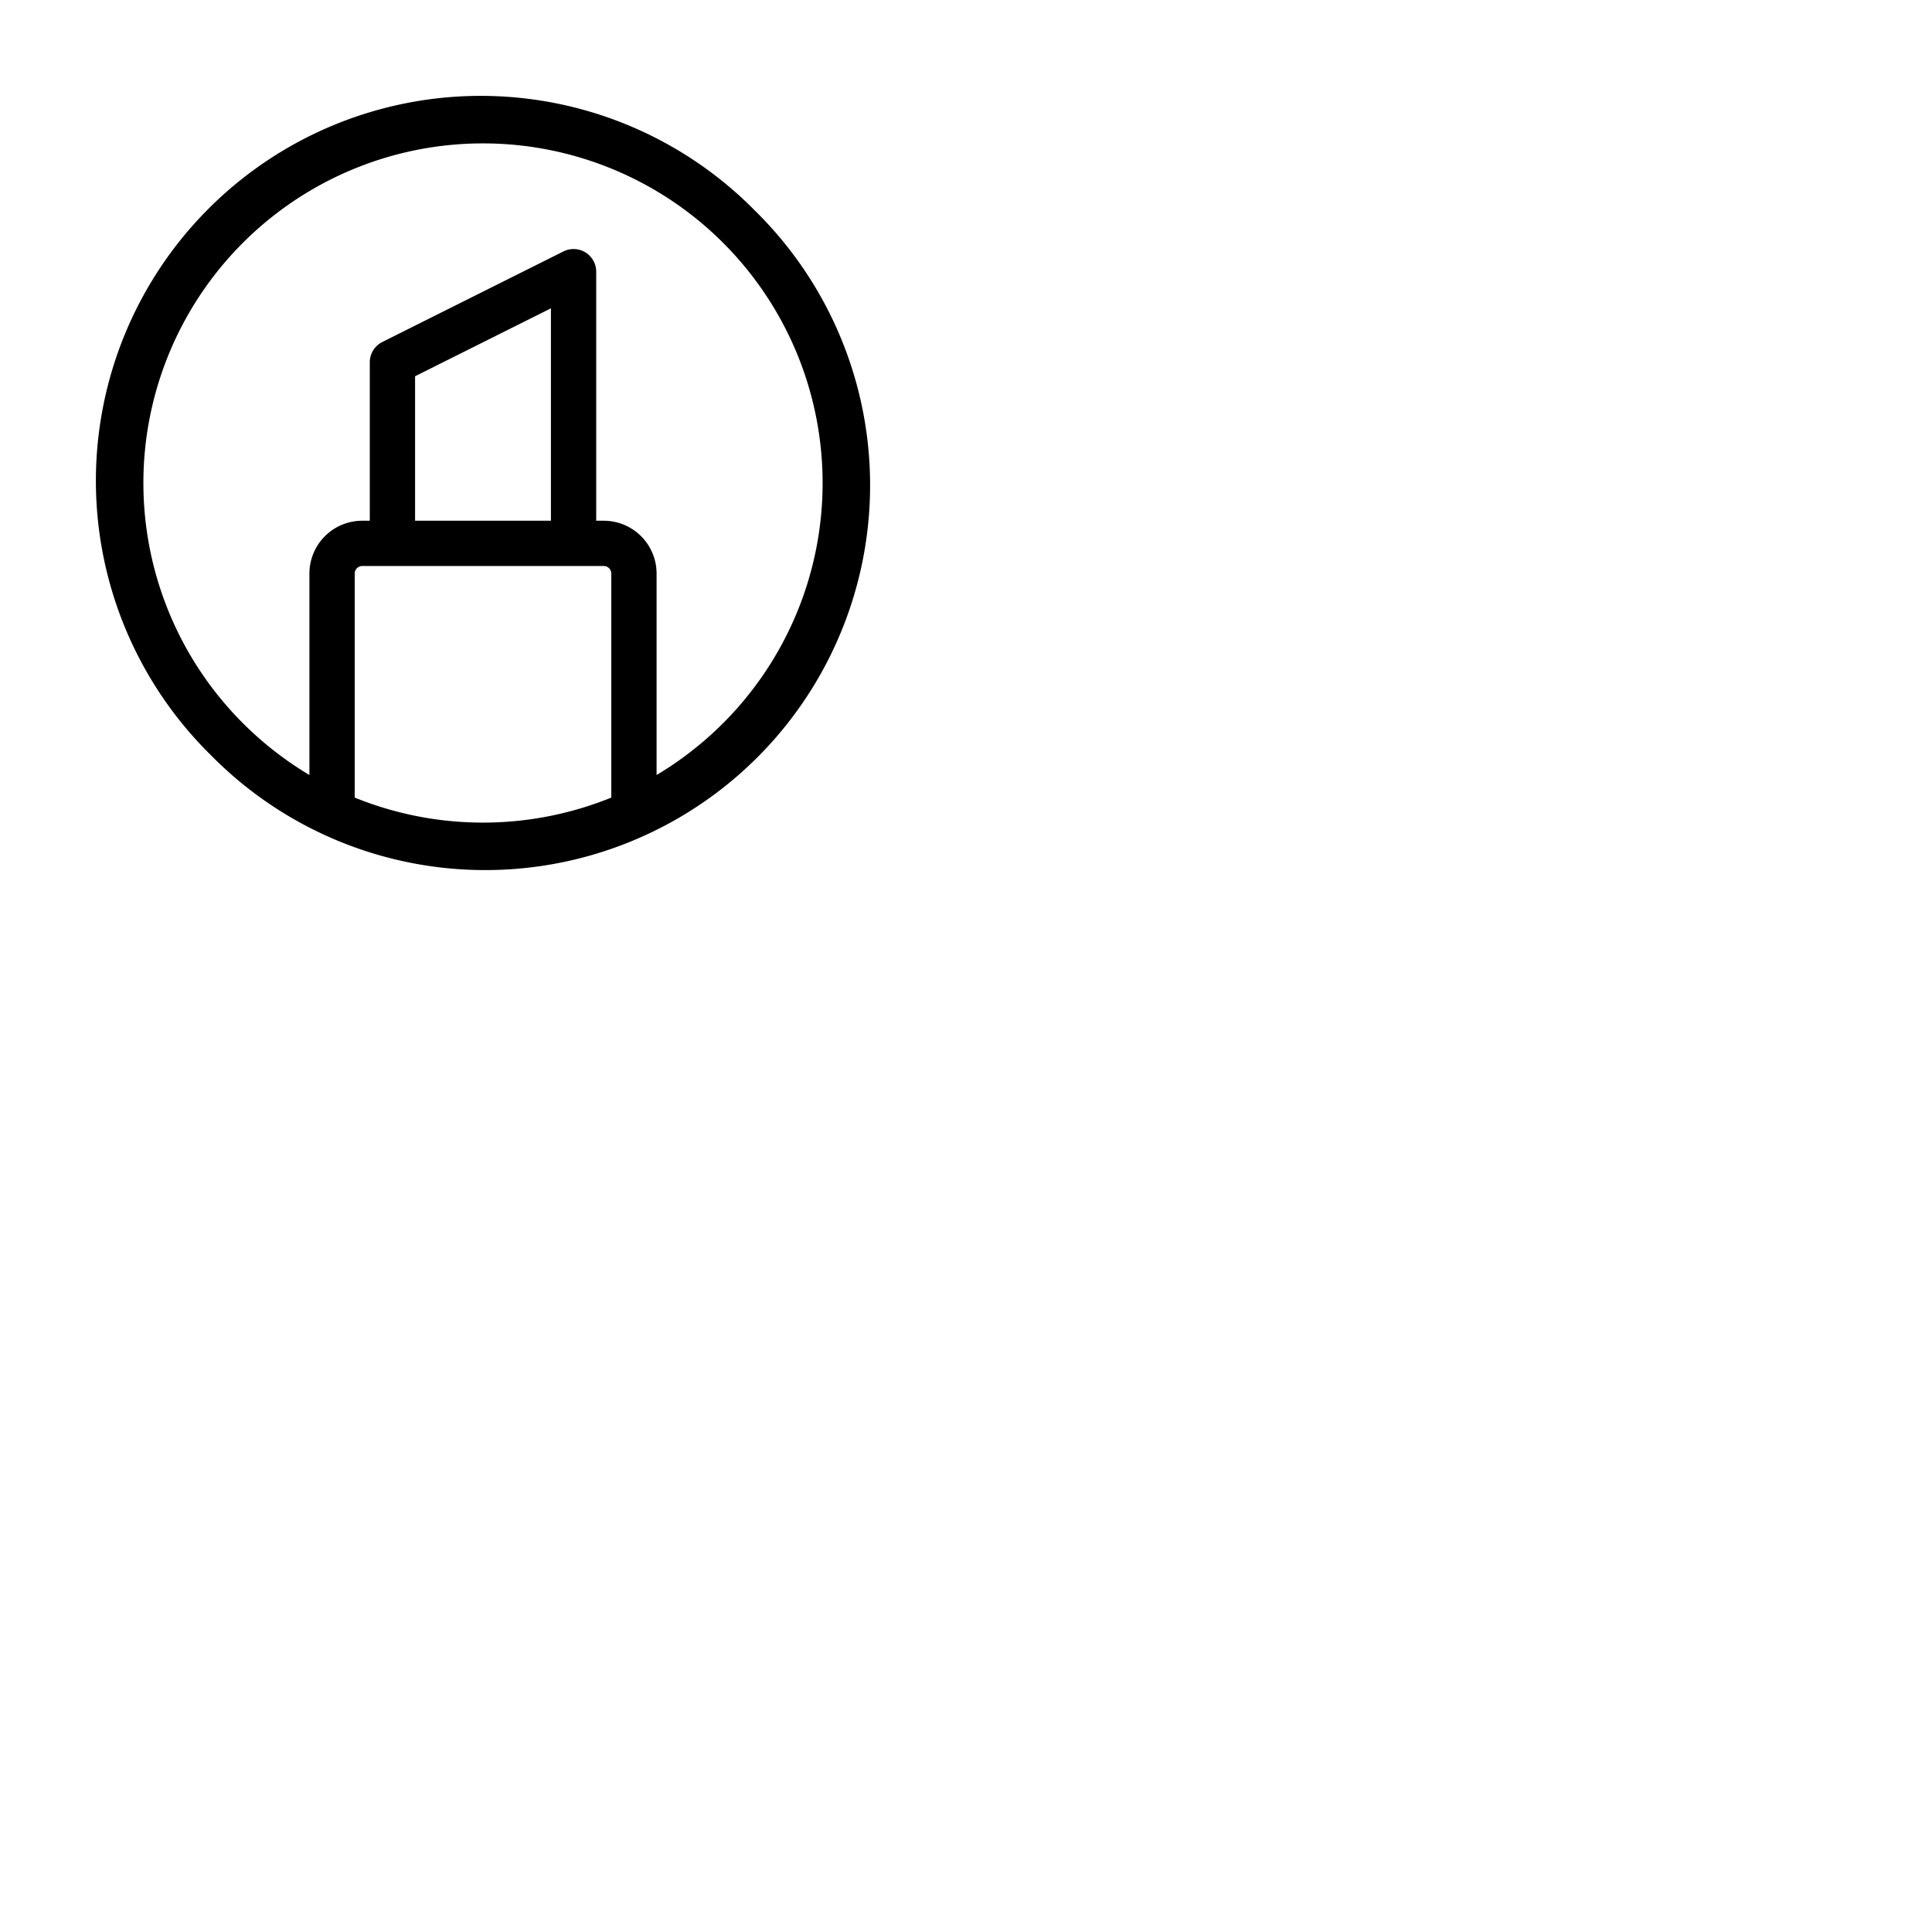 <svg xmlns="http://www.w3.org/2000/svg" version="1.1" viewBox="0 0 512 512" fill="currentColor"><path fill="currentColor" d="M200.12 55.87A102 102 0 1 0 55.88 200.12A102 102 0 1 0 200.12 55.87M94 211.37V152a2 2 0 0 1 2-2h64a2 2 0 0 1 2 2v59.37a90.49 90.49 0 0 1-68 0M146 138h-36V99.71l36-18Zm45.64 53.64A90.93 90.93 0 0 1 174 205.39V152a14 14 0 0 0-14-14h-2V72a6 6 0 0 0-8.68-5.37l-48 24A6 6 0 0 0 98 96v42h-2a14 14 0 0 0-14 14v53.39a90.93 90.93 0 0 1-17.64-13.75a90 90 0 1 1 127.28 0"/></svg>